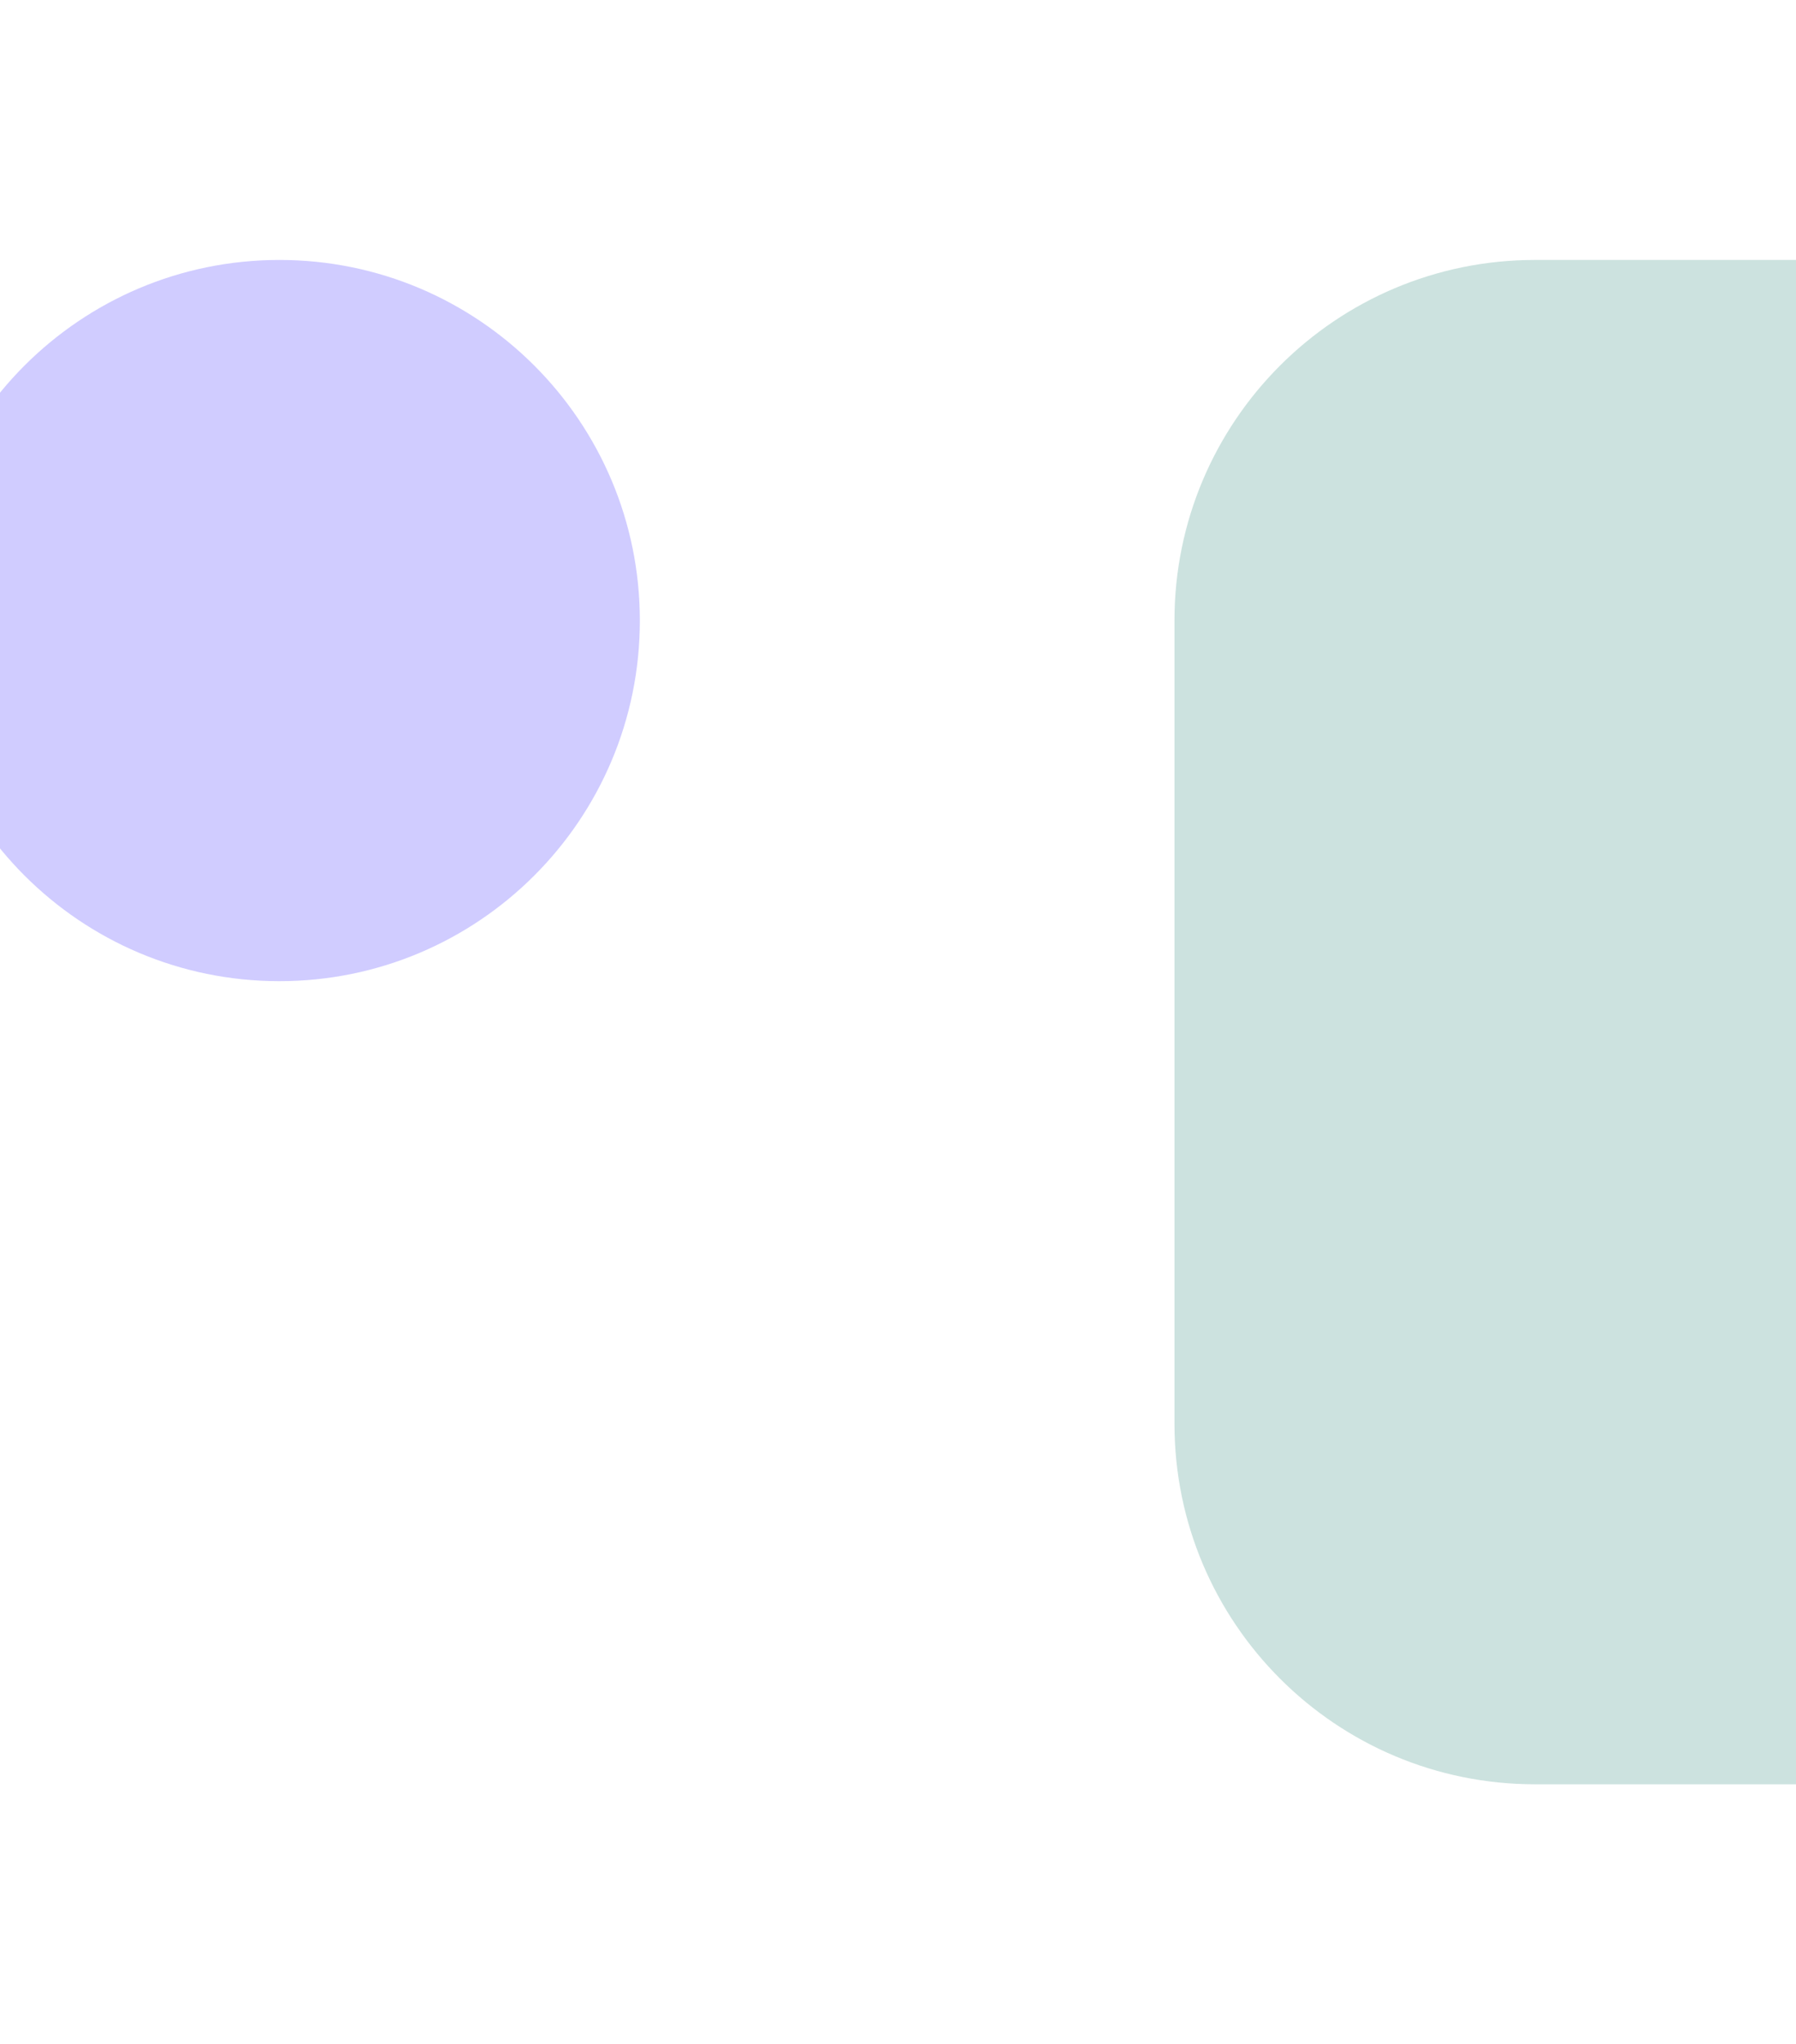 <svg width="1728" height="1966" viewBox="0 0 1728 1966" fill="none" xmlns="http://www.w3.org/2000/svg">
<g style="mix-blend-mode:overlay" opacity="0.2" filter="url(#filter0_f_6002_416)">
<path d="M-78 596.813C-78 405.273 77.273 250 268.813 250C460.352 250 615.625 405.273 615.625 596.813C615.625 788.352 460.352 943.625 268.813 943.625C77.273 943.625 -78 788.352 -78 596.813Z" fill="#1500FF"/>
</g>
<g style="mix-blend-mode:overlay" opacity="0.2" filter="url(#filter1_f_6002_416)">
<path d="M1130 596.813C1130 405.273 1285.27 250 1476.81 250H2249.19C2440.73 250 2596 405.273 2596 596.813V1369.19C2596 1560.73 2440.73 1716 2249.19 1716H1476.81C1285.27 1716 1130 1560.73 1130 1369.19V596.813Z" fill="#006F5E"/>
</g>
<defs>
<filter id="filter0_f_6002_416" x="-328" y="0" width="1193.62" height="1193.63" filterUnits="userSpaceOnUse" color-interpolation-filters="sRGB">
<feFlood flood-opacity="0" result="BackgroundImageFix"/>
<feBlend mode="normal" in="SourceGraphic" in2="BackgroundImageFix" result="shape"/>
<feGaussianBlur stdDeviation="125" result="effect1_foregroundBlur_6002_416"/>
</filter>
<filter id="filter1_f_6002_416" x="880" y="0" width="1966" height="1966" filterUnits="userSpaceOnUse" color-interpolation-filters="sRGB">
<feFlood flood-opacity="0" result="BackgroundImageFix"/>
<feBlend mode="normal" in="SourceGraphic" in2="BackgroundImageFix" result="shape"/>
<feGaussianBlur stdDeviation="125" result="effect1_foregroundBlur_6002_416"/>
</filter>
</defs>
</svg>
